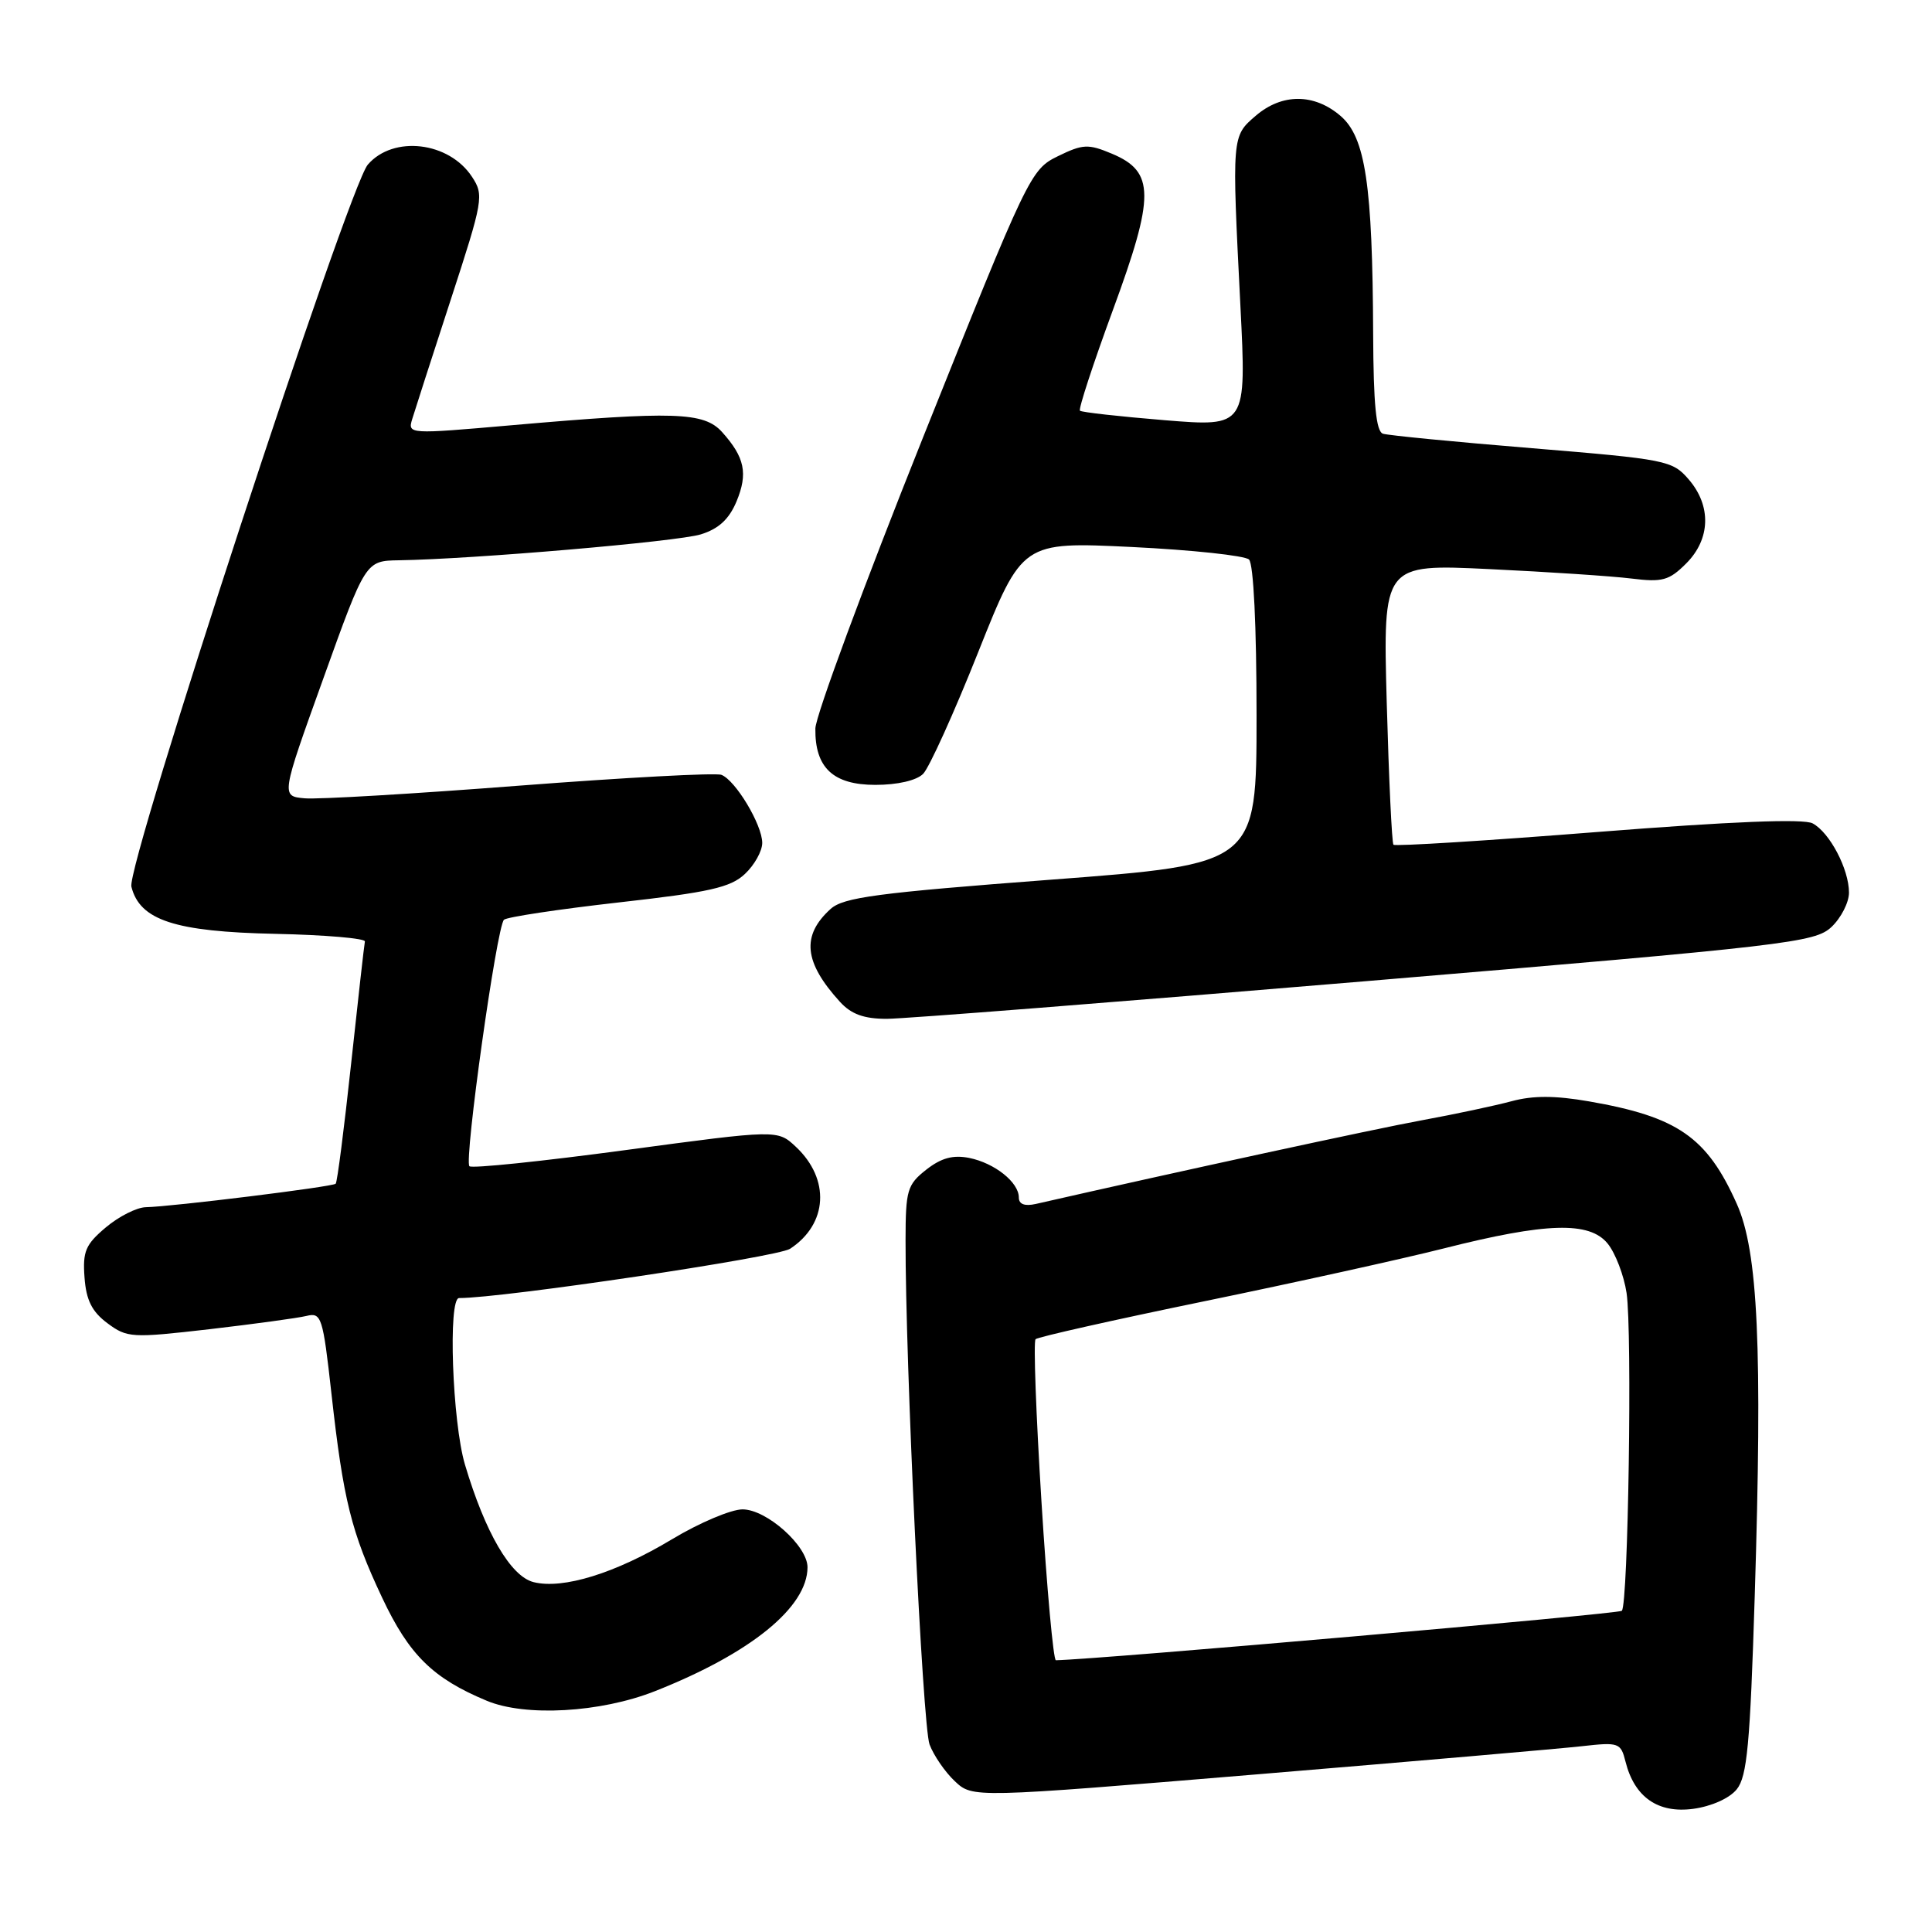 <?xml version="1.0" encoding="UTF-8" standalone="no"?>
<!DOCTYPE svg PUBLIC "-//W3C//DTD SVG 1.1//EN" "http://www.w3.org/Graphics/SVG/1.1/DTD/svg11.dtd" >
<svg xmlns="http://www.w3.org/2000/svg" xmlns:xlink="http://www.w3.org/1999/xlink" version="1.1" viewBox="0 0 256 256">
 <g >
 <path fill="currentColor"
d=" M 230.13 237.09 C 231.50 235.40 231.90 231.14 232.51 211.52 C 233.54 178.56 232.96 165.82 230.13 159.51 C 226.18 150.67 222.30 147.98 210.56 145.94 C 206.08 145.16 203.15 145.15 200.32 145.91 C 198.13 146.50 192.78 147.64 188.42 148.44 C 182.22 149.57 156.16 155.22 137.25 159.53 C 135.77 159.86 135.00 159.57 135.00 158.67 C 135.00 156.66 131.79 154.11 128.42 153.43 C 126.28 153.01 124.72 153.43 122.73 154.99 C 120.21 156.98 120.00 157.70 119.99 164.32 C 119.96 180.48 122.25 228.69 123.17 231.15 C 123.72 232.61 125.22 234.80 126.52 236.02 C 128.88 238.24 128.88 238.24 166.69 235.10 C 187.49 233.37 206.80 231.70 209.62 231.38 C 214.51 230.83 214.76 230.92 215.39 233.43 C 216.57 238.13 219.69 240.31 224.36 239.68 C 226.78 239.35 229.16 238.29 230.13 237.09 Z  M 86.73 224.11 C 99.44 219.10 106.99 212.98 107.00 207.67 C 107.00 204.84 101.58 200.00 98.39 200.00 C 96.87 200.00 92.67 201.78 89.06 203.95 C 81.57 208.46 74.60 210.62 70.70 209.64 C 67.67 208.88 64.29 203.08 61.61 194.07 C 59.93 188.41 59.35 172.00 60.83 172.00 C 66.66 172.00 102.97 166.59 104.69 165.47 C 109.69 162.19 110.03 156.25 105.46 151.96 C 103.03 149.68 103.03 149.68 82.90 152.39 C 71.83 153.88 62.51 154.85 62.20 154.53 C 61.47 153.80 65.82 122.76 66.78 121.87 C 67.18 121.51 74.01 120.48 81.96 119.58 C 94.01 118.23 96.80 117.60 98.71 115.80 C 99.97 114.62 101.00 112.77 101.00 111.69 C 101.00 109.29 97.46 103.39 95.59 102.67 C 94.83 102.38 82.80 103.03 68.86 104.10 C 54.91 105.18 42.09 105.94 40.37 105.78 C 37.23 105.50 37.23 105.50 42.84 89.91 C 48.44 74.31 48.44 74.31 52.86 74.24 C 62.67 74.09 89.71 71.77 92.85 70.81 C 95.22 70.08 96.60 68.81 97.59 66.45 C 99.13 62.74 98.69 60.60 95.68 57.25 C 93.28 54.59 89.36 54.46 67.75 56.35 C 54.14 57.54 54.01 57.54 54.62 55.53 C 54.96 54.41 57.25 47.30 59.72 39.73 C 64.03 26.52 64.14 25.86 62.55 23.44 C 59.50 18.77 52.12 17.90 48.74 21.81 C 46.16 24.78 16.71 114.72 17.41 117.49 C 18.52 121.94 23.17 123.46 36.50 123.74 C 43.10 123.88 48.43 124.34 48.35 124.75 C 48.26 125.16 47.44 132.47 46.52 140.99 C 45.60 149.51 44.69 156.65 44.48 156.85 C 44.08 157.26 22.78 159.89 19.33 159.96 C 18.13 159.98 15.75 161.18 14.03 162.63 C 11.33 164.90 10.94 165.82 11.20 169.28 C 11.42 172.29 12.19 173.81 14.23 175.33 C 16.85 177.28 17.44 177.31 27.73 176.13 C 33.65 175.44 39.45 174.65 40.60 174.37 C 42.59 173.88 42.78 174.45 43.92 184.68 C 45.49 198.78 46.54 203.01 50.64 211.71 C 54.21 219.29 57.36 222.39 64.50 225.36 C 69.62 227.50 79.56 226.93 86.73 224.11 Z  M 181.00 130.01 C 237.04 125.30 240.48 124.89 242.68 122.83 C 243.95 121.63 245.00 119.58 245.00 118.28 C 245.00 115.17 242.45 110.31 240.18 109.10 C 238.99 108.46 229.38 108.85 211.70 110.24 C 197.03 111.40 184.85 112.16 184.64 111.93 C 184.43 111.69 184.03 103.23 183.75 93.12 C 183.25 74.73 183.25 74.73 197.37 75.41 C 205.14 75.78 213.60 76.34 216.18 76.66 C 220.28 77.17 221.17 76.92 223.43 74.66 C 226.66 71.43 226.79 67.02 223.75 63.51 C 221.59 61.01 220.80 60.86 203.00 59.39 C 192.82 58.56 183.94 57.69 183.25 57.47 C 182.34 57.17 181.99 53.59 181.95 44.28 C 181.87 24.50 180.93 18.19 177.63 15.36 C 174.14 12.36 169.87 12.35 166.39 15.34 C 163.21 18.07 163.22 17.98 164.36 40.53 C 165.17 56.56 165.17 56.56 154.34 55.68 C 148.38 55.19 143.32 54.63 143.10 54.42 C 142.88 54.21 144.84 48.23 147.45 41.12 C 153.05 25.90 153.03 22.75 147.32 20.36 C 144.19 19.05 143.49 19.08 140.17 20.70 C 136.56 22.47 136.25 23.12 122.29 58.00 C 114.48 77.53 108.07 94.86 108.04 96.53 C 107.97 101.72 110.39 104.00 115.99 104.00 C 118.93 104.00 121.44 103.42 122.32 102.54 C 123.12 101.73 126.41 94.48 129.61 86.43 C 135.45 71.78 135.45 71.78 149.97 72.48 C 157.96 72.87 164.95 73.62 165.50 74.14 C 166.10 74.72 166.50 82.97 166.50 94.80 C 166.50 114.50 166.50 114.50 139.29 116.56 C 116.23 118.31 111.77 118.90 110.06 120.44 C 106.16 123.97 106.52 127.50 111.30 132.75 C 112.80 134.39 114.47 135.00 117.50 135.00 C 119.78 135.00 148.36 132.75 181.00 130.01 Z  M 138.00 198.99 C 137.28 187.44 136.92 177.74 137.22 177.45 C 137.51 177.16 147.56 174.90 159.55 172.43 C 171.55 169.96 185.82 166.81 191.28 165.43 C 204.90 161.98 210.62 161.81 213.03 164.79 C 214.05 166.05 215.18 169.00 215.53 171.33 C 216.29 176.44 215.75 212.58 214.90 213.44 C 214.47 213.86 145.61 219.88 139.91 219.99 C 139.58 219.99 138.72 210.55 138.00 198.99 Z "/>
</g>
</svg>